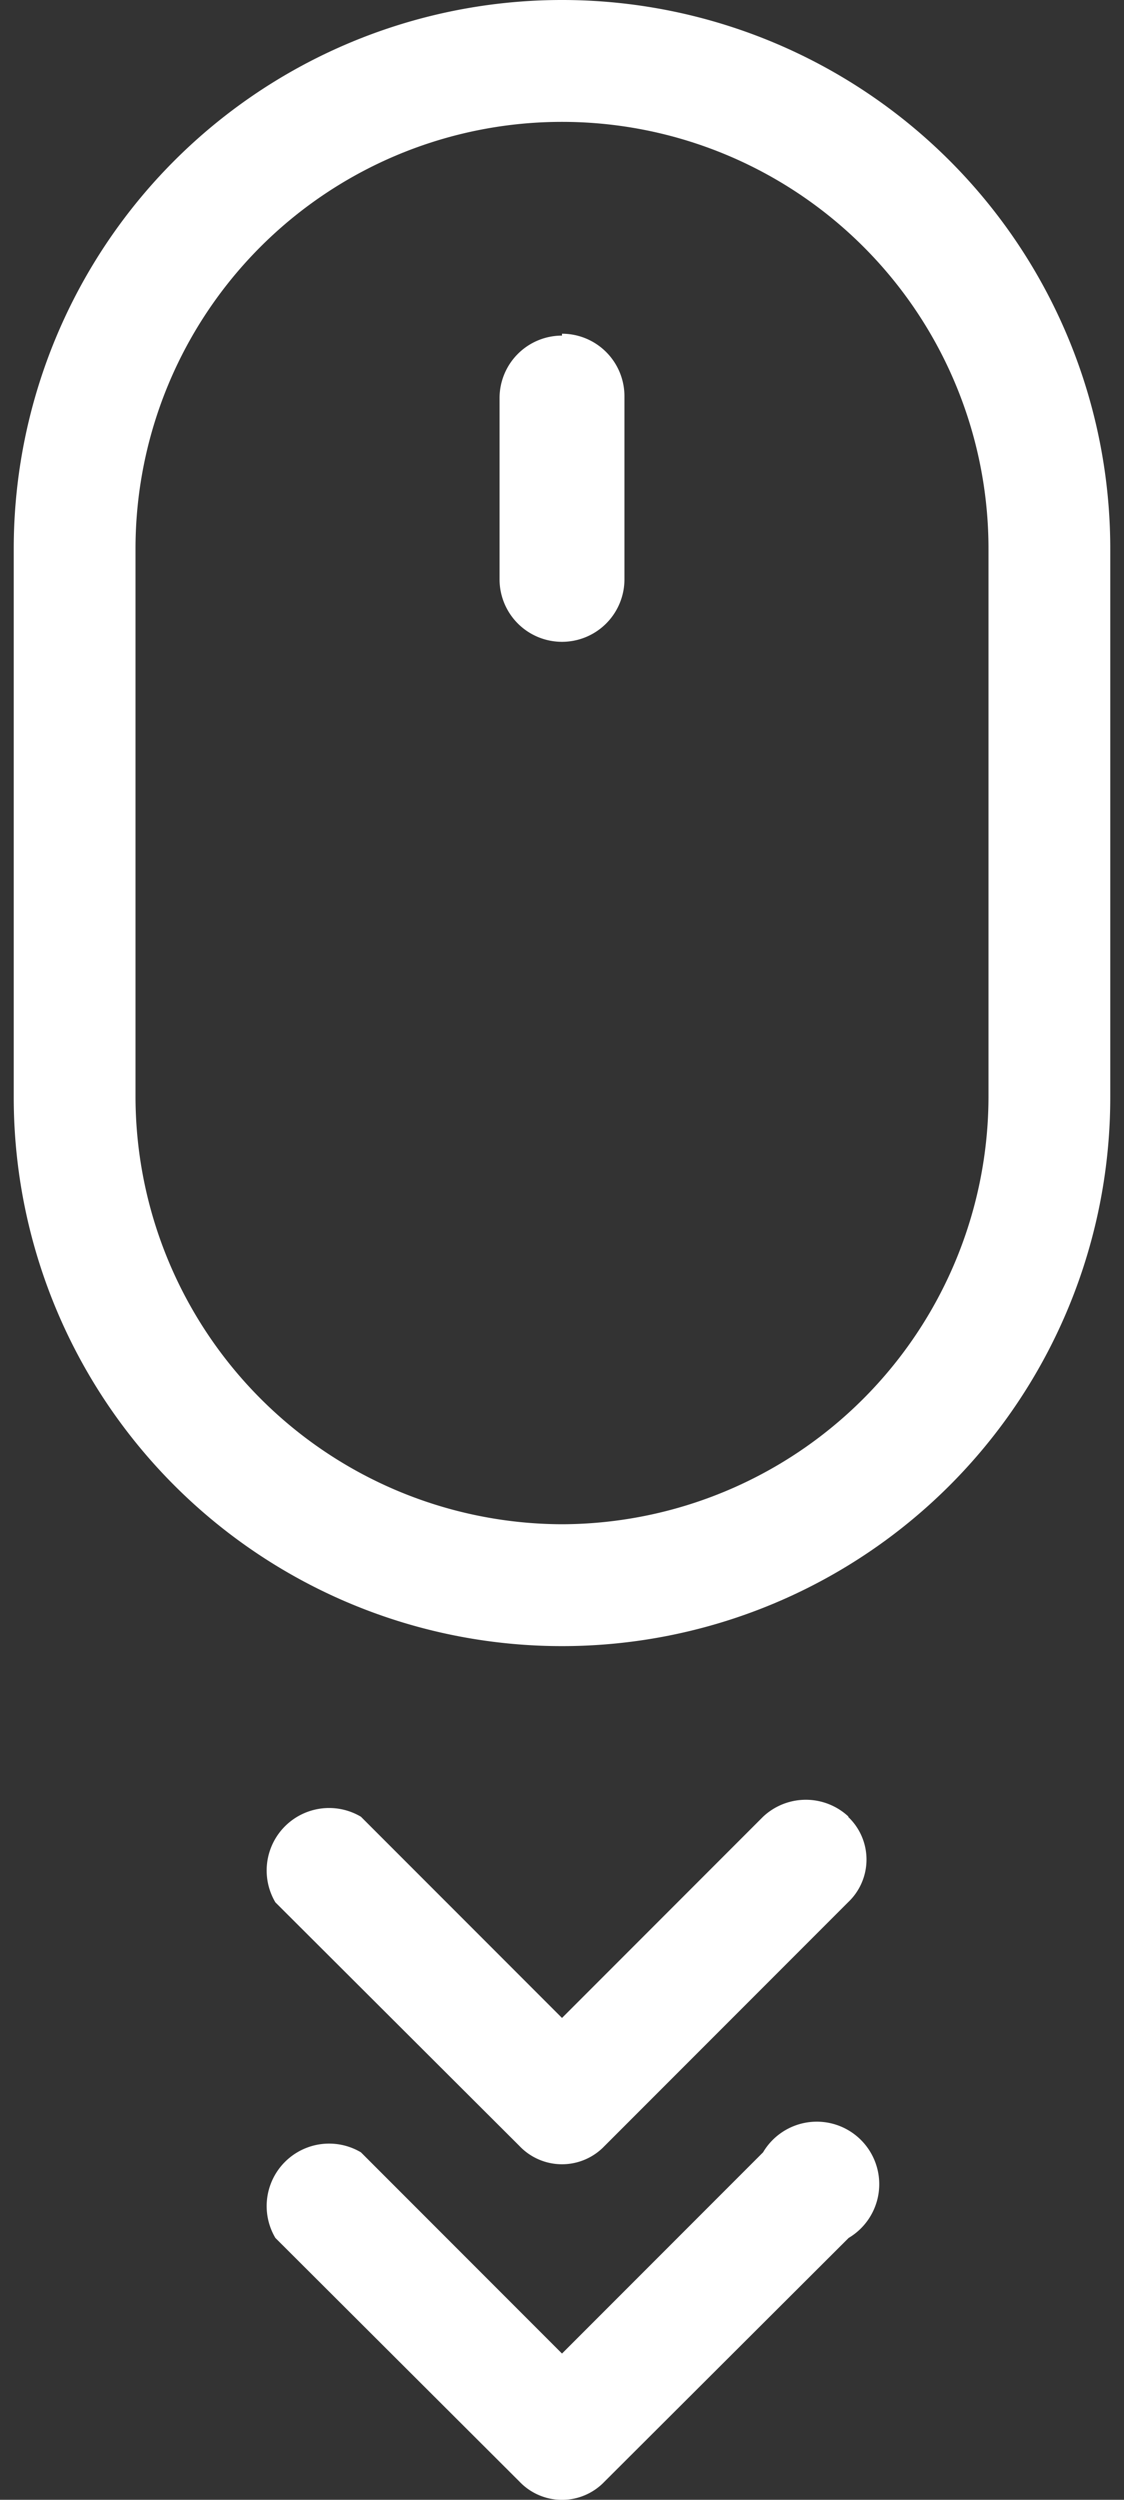 <svg xmlns="http://www.w3.org/2000/svg" viewBox="0 0 18 40"><rect x="0" y="0" width="18" height="40" fill="#333333" stroke="none"/><title>MouseWheel</title><defs><style>path{fill:#fff;}.arrow { animation: arrowAnim 2s linear 0s infinite; } .arrow.delayed { animation-delay:1s; } @keyframes arrowAnim { 0% {opacity:1;} 50% {opacity:.15;} 100% {opacity:1;} } .point { animation: pointAnim 2s ease-in-out 0s infinite; } @keyframes pointAnim { 0% {opacity:0;transform:translateY(0);} 33% {opacity:1;transform:translateY(0);} 66% {opacity:1;transform:translateY(3px);} 100% {opacity:0;transform:translateY(3px);} }</style></defs><path class="arrow" d="M12.22,34.44,9,37.66,5.78,34.44a1,1,0,0,0-1.37,1.37l3.91,3.9a.94.94,0,0,0,1.36,0l3.91-3.9a1,1,0,1,0-1.37-1.37Z"/><path class="arrow delayed" d="M13.59,29.07a1,1,0,0,0-1.37,0L9,32.29,5.78,29.07a1,1,0,0,0-1.37,1.37l3.91,3.9a.94.94,0,0,0,1.36,0l3.9-3.9a.94.94,0,0,0,0-1.37Z"/><path d="M17.78,17.56V8.78a8.78,8.78,0,0,0-17.56,0v8.78a8.78,8.78,0,0,0,17.56,0ZM9,24.39a6.85,6.85,0,0,1-6.83-6.83V8.78a6.83,6.83,0,0,1,13.66,0v8.78A6.85,6.85,0,0,1,9,24.39Z"/><path class="point" d="M9,5.37a1,1,0,0,0-1,1V9.27a1,1,0,0,0,2,0V6.34a1,1,0,0,0-1-1Z"/></svg>